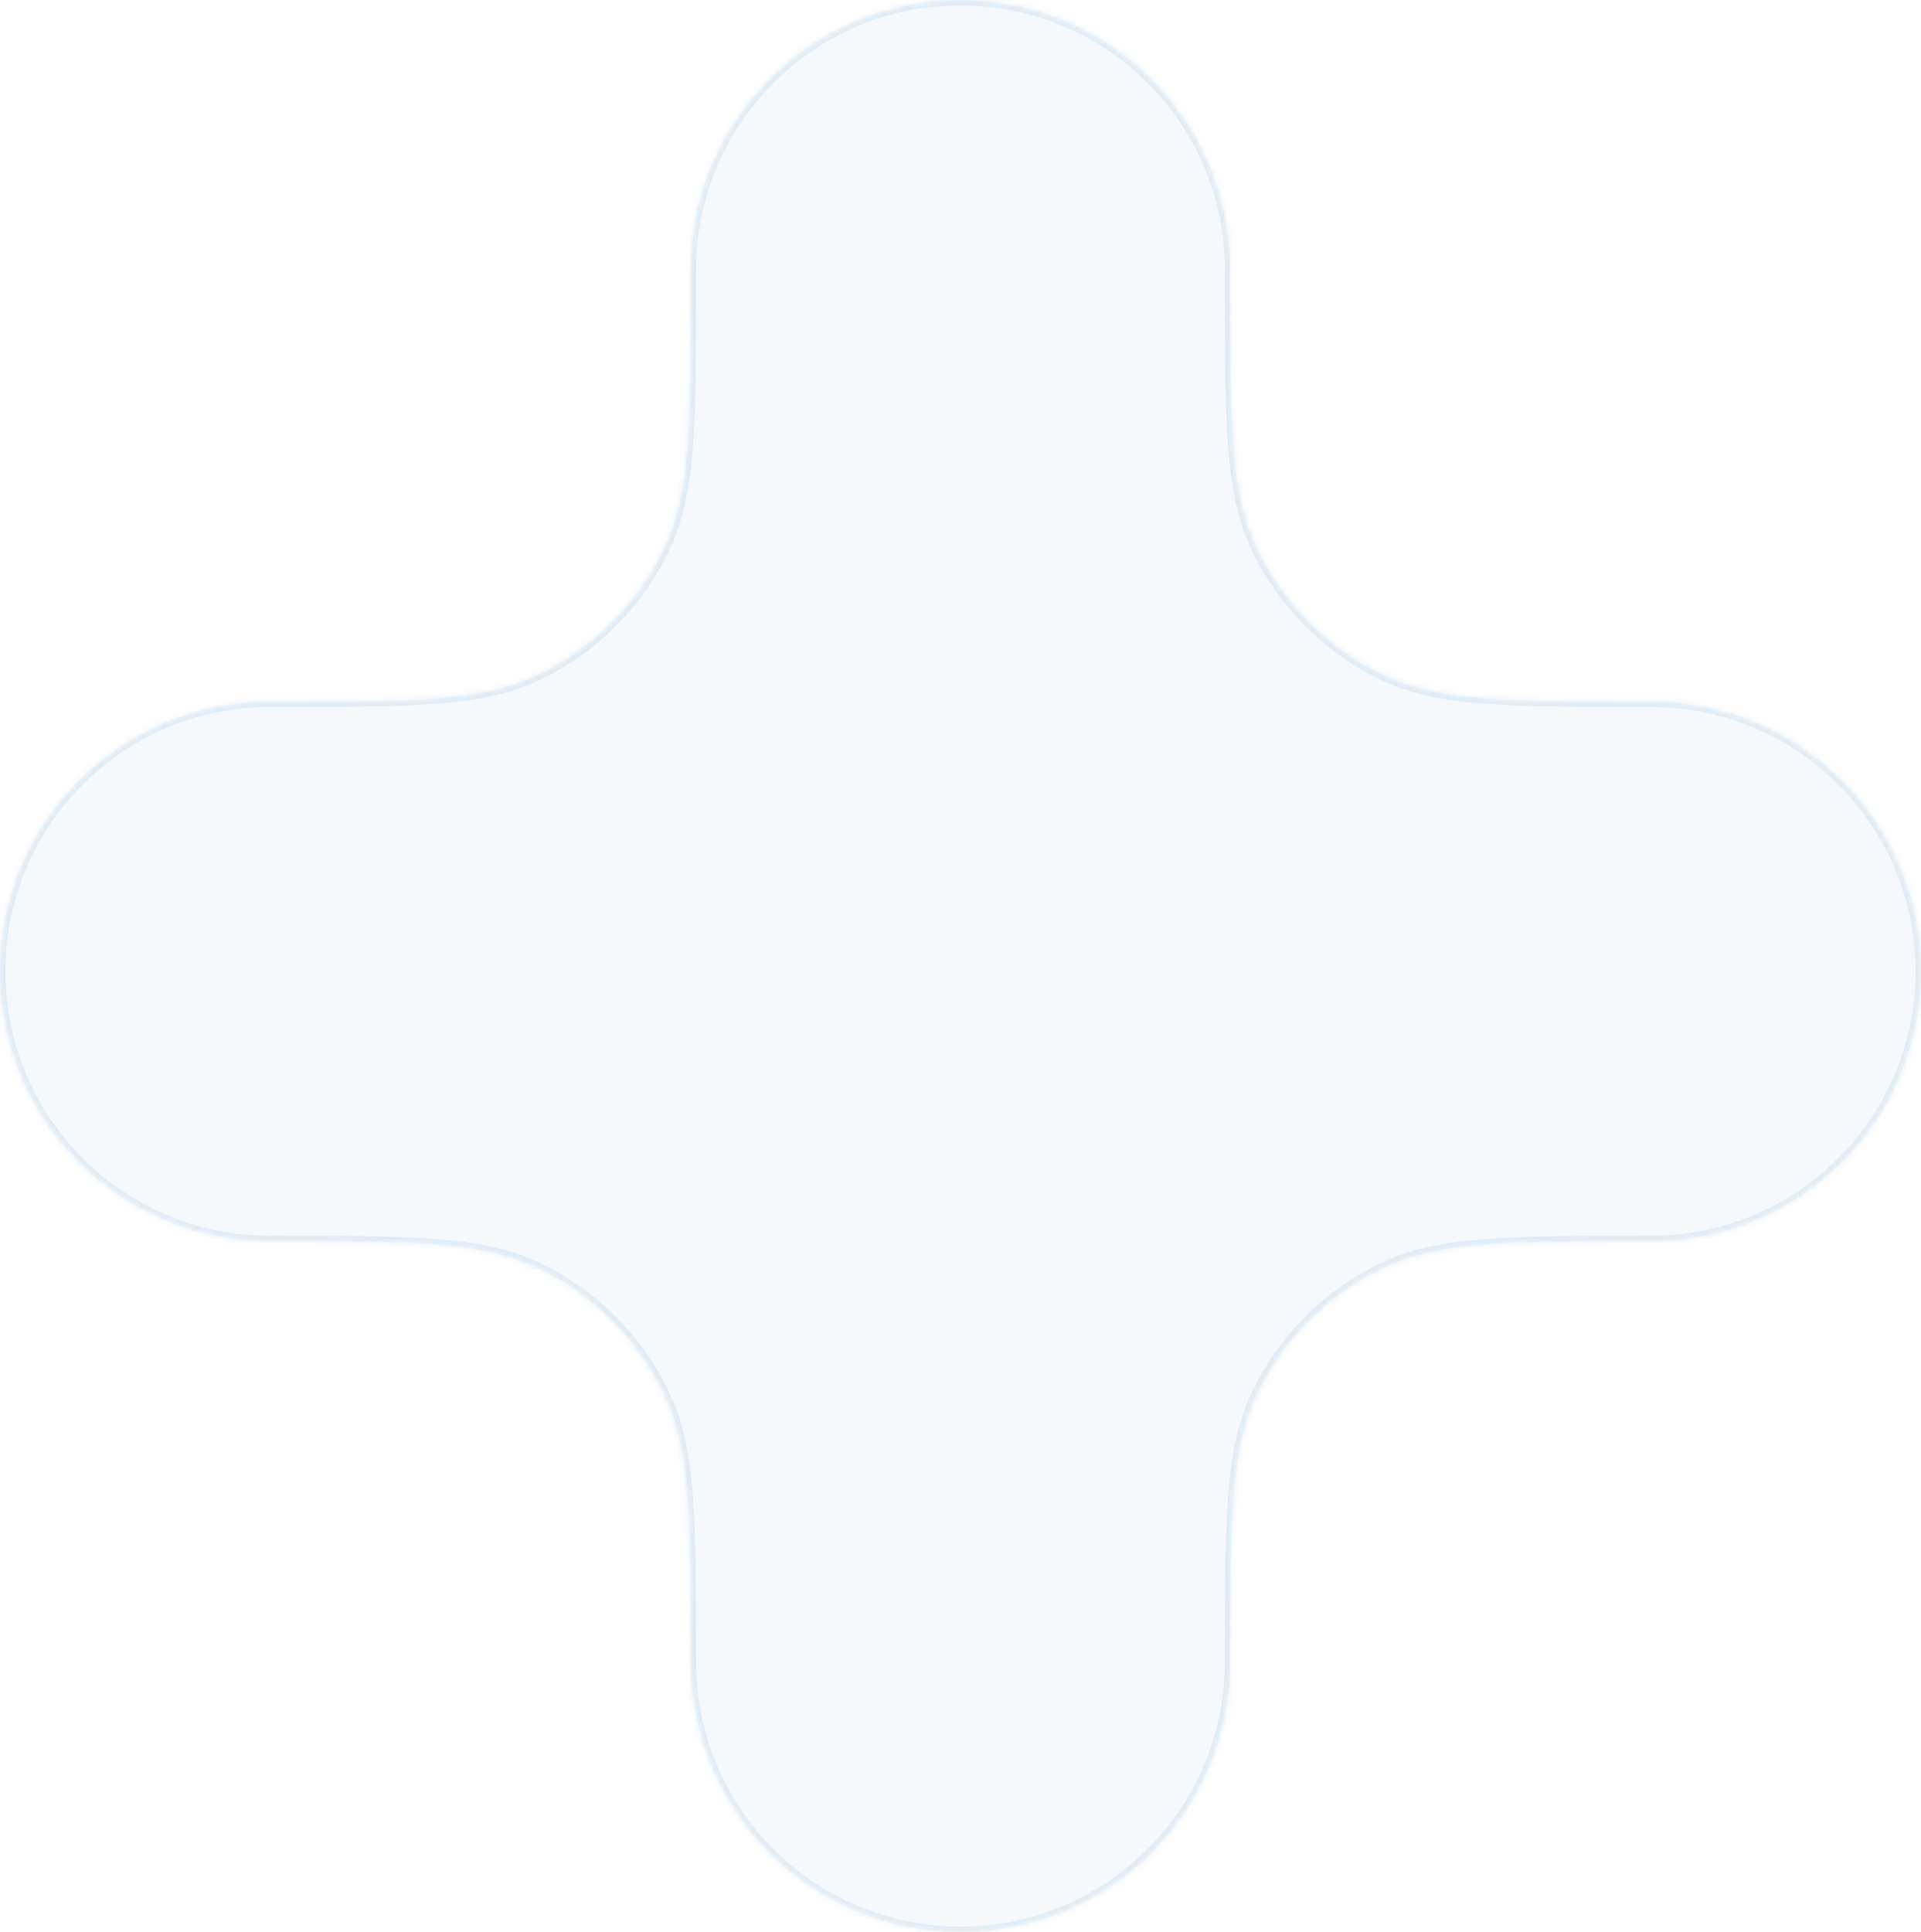 <svg width="356" height="358" viewBox="0 0 356 358" fill="none" xmlns="http://www.w3.org/2000/svg">
<mask id="path-1-inside-1_4829_5535" fill="white">
<path fill-rule="evenodd" clip-rule="evenodd" d="M178 0C150.386 0 128 22.386 128 50V52C128 78.118 128 91.176 123.241 101.289C118.287 111.817 109.817 120.287 99.289 125.241C89.176 130 76.118 130 50 130C22.386 130 2.18557e-06 152.386 0 180C-1.20706e-06 207.614 22.386 230 50 230C76.118 230 89.176 230 99.289 234.759C109.817 239.713 118.287 248.183 123.241 258.711C128 268.824 128 281.882 128 308C128 335.614 150.386 358 178 358C205.614 358 228 335.614 228 308C228 281.882 228 268.824 232.759 258.711C237.713 248.183 246.183 239.713 256.711 234.759C266.824 230 279.882 230 306 230C333.614 230 356 207.614 356 180C356 152.386 333.614 130 306 130C279.882 130 266.824 130 256.711 125.241C246.183 120.287 237.713 111.817 232.759 101.289C228 91.176 228 78.118 228 52V50C228 22.386 205.614 0 178 0Z"/>
</mask>
<path fill-rule="evenodd" clip-rule="evenodd" d="M178 0C150.386 0 128 22.386 128 50V52C128 78.118 128 91.176 123.241 101.289C118.287 111.817 109.817 120.287 99.289 125.241C89.176 130 76.118 130 50 130C22.386 130 2.18557e-06 152.386 0 180C-1.20706e-06 207.614 22.386 230 50 230C76.118 230 89.176 230 99.289 234.759C109.817 239.713 118.287 248.183 123.241 258.711C128 268.824 128 281.882 128 308C128 335.614 150.386 358 178 358C205.614 358 228 335.614 228 308C228 281.882 228 268.824 232.759 258.711C237.713 248.183 246.183 239.713 256.711 234.759C266.824 230 279.882 230 306 230C333.614 230 356 207.614 356 180C356 152.386 333.614 130 306 130C279.882 130 266.824 130 256.711 125.241C246.183 120.287 237.713 111.817 232.759 101.289C228 91.176 228 78.118 228 52V50C228 22.386 205.614 0 178 0Z" fill="#8BB8D9" fill-opacity="0.08"/>
<path d="M0 180H-1H0ZM256.711 125.241L256.285 126.146L256.711 125.241ZM232.759 101.289L231.854 101.715L232.759 101.289ZM232.759 258.711L231.854 258.285L232.759 258.711ZM256.711 234.759L256.285 233.854L256.711 234.759ZM99.289 234.759L98.863 235.663L99.289 234.759ZM123.241 258.711L122.337 259.137L123.241 258.711ZM99.289 125.241L99.715 126.146L99.289 125.241ZM129 50C129 22.938 150.938 1 178 1V-1C149.833 -1 127 21.834 127 50H129ZM129 52V50H127V52H129ZM1 180C1 152.938 22.938 131 50 131V129C21.834 129 -1 151.833 -1 180H1ZM50 229C22.938 229 1 207.062 1 180H-1C-1 208.167 21.834 231 50 231V229ZM178 357C150.938 357 129 335.062 129 308H127C127 336.167 149.833 359 178 359V357ZM227 308C227 335.062 205.062 357 178 357V359C206.167 359 229 336.167 229 308H227ZM355 180C355 207.062 333.062 229 306 229V231C334.167 231 357 208.167 357 180H355ZM306 131C333.062 131 355 152.938 355 180H357C357 151.833 334.167 129 306 129V131ZM227 50V52H229V50H227ZM178 1C205.062 1 227 22.938 227 50H229C229 21.834 206.167 -1 178 -1V1ZM306 129C292.926 129 283.176 128.999 275.43 128.408C267.694 127.818 262.037 126.642 257.137 124.337L256.285 126.146C261.497 128.599 267.427 129.803 275.278 130.402C283.118 131.001 292.957 131 306 131V129ZM227 52C227 65.043 226.999 74.882 227.598 82.722C228.197 90.573 229.401 96.502 231.854 101.715L233.663 100.863C231.358 95.963 230.182 90.306 229.592 82.57C229.001 74.824 229 65.074 229 52H227ZM257.137 124.337C246.82 119.482 238.518 111.18 233.663 100.863L231.854 101.715C236.907 112.453 245.547 121.093 256.285 126.146L257.137 124.337ZM229 308C229 294.926 229.001 285.176 229.592 277.43C230.182 269.694 231.358 264.037 233.663 259.137L231.854 258.285C229.401 263.497 228.197 269.427 227.598 277.278C226.999 285.118 227 294.957 227 308H229ZM306 229C292.957 229 283.118 228.999 275.278 229.598C267.427 230.197 261.497 231.401 256.285 233.854L257.137 235.663C262.037 233.358 267.694 232.182 275.43 231.592C283.176 231.001 292.926 231 306 231V229ZM233.663 259.137C238.518 248.82 246.82 240.518 257.137 235.663L256.285 233.854C245.547 238.907 236.907 247.547 231.854 258.285L233.663 259.137ZM50 231C63.074 231 72.824 231.001 80.57 231.592C88.306 232.182 93.963 233.358 98.863 235.663L99.715 233.854C94.502 231.401 88.573 230.197 80.722 229.598C72.882 228.999 63.043 229 50 229V231ZM129 308C129 294.957 129.001 285.118 128.402 277.278C127.803 269.427 126.599 263.497 124.146 258.285L122.337 259.137C124.642 264.037 125.818 269.694 126.408 277.43C126.999 285.176 127 294.926 127 308H129ZM98.863 235.663C109.18 240.518 117.482 248.82 122.337 259.137L124.146 258.285C119.093 247.547 110.453 238.907 99.715 233.854L98.863 235.663ZM127 52C127 65.074 126.999 74.824 126.408 82.57C125.818 90.306 124.642 95.963 122.337 100.863L124.146 101.715C126.599 96.502 127.803 90.573 128.402 82.722C129.001 74.882 129 65.043 129 52H127ZM50 131C63.043 131 72.882 131.001 80.722 130.402C88.573 129.803 94.502 128.599 99.715 126.146L98.863 124.337C93.963 126.642 88.306 127.818 80.57 128.408C72.824 128.999 63.074 129 50 129V131ZM122.337 100.863C117.482 111.18 109.18 119.482 98.863 124.337L99.715 126.146C110.453 121.093 119.093 112.453 124.146 101.715L122.337 100.863Z" fill="#8BB8D9" fill-opacity="0.2" mask="url(#path-1-inside-1_4829_5535)"/>
</svg>

